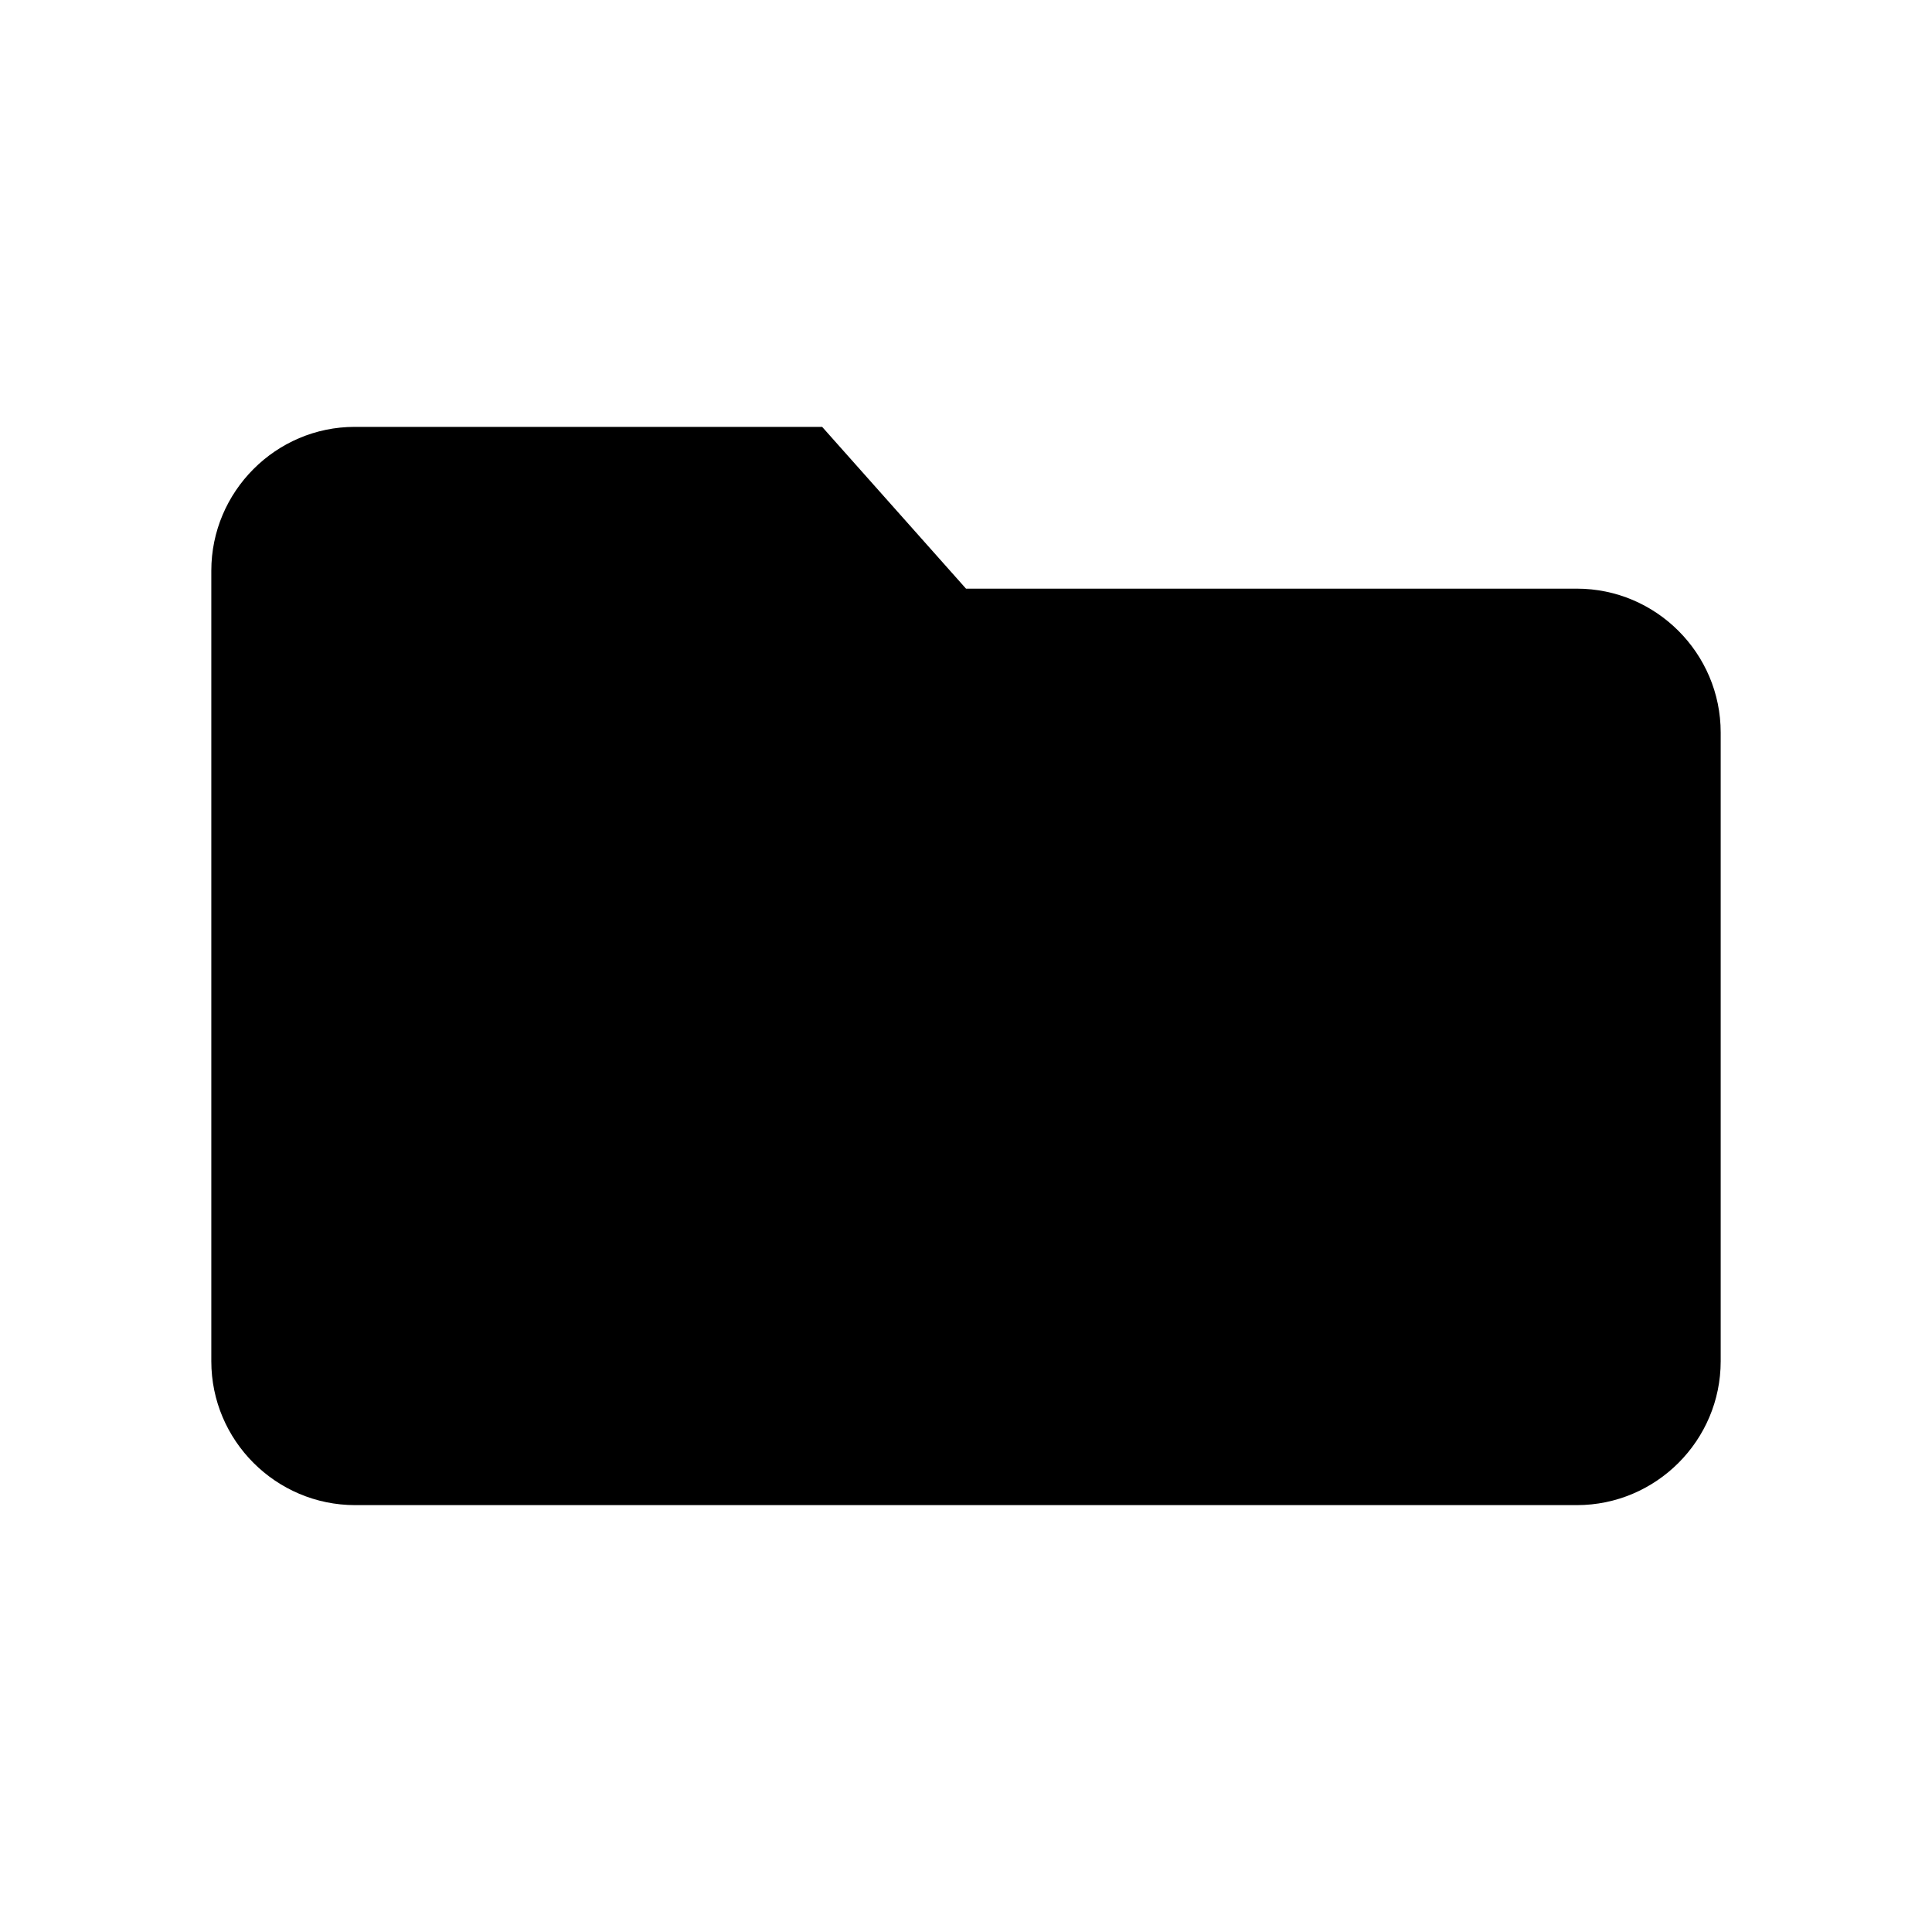 <svg xmlns="http://www.w3.org/2000/svg" width="512" height="512" viewBox="0 0 512 512">
  <path d="M217.874,113.125h-123.874c-20.875,0-38,17.125-38,38.125v209.499c0,21,17.125,38.125,38.125,38.125h323.75c21,0,38.125-17.125,38.125-38.125v-166.625c0-21-17.125-38.125-38.125-38.125h-161.874l-38.125-42.875h0Z"/>
</svg>